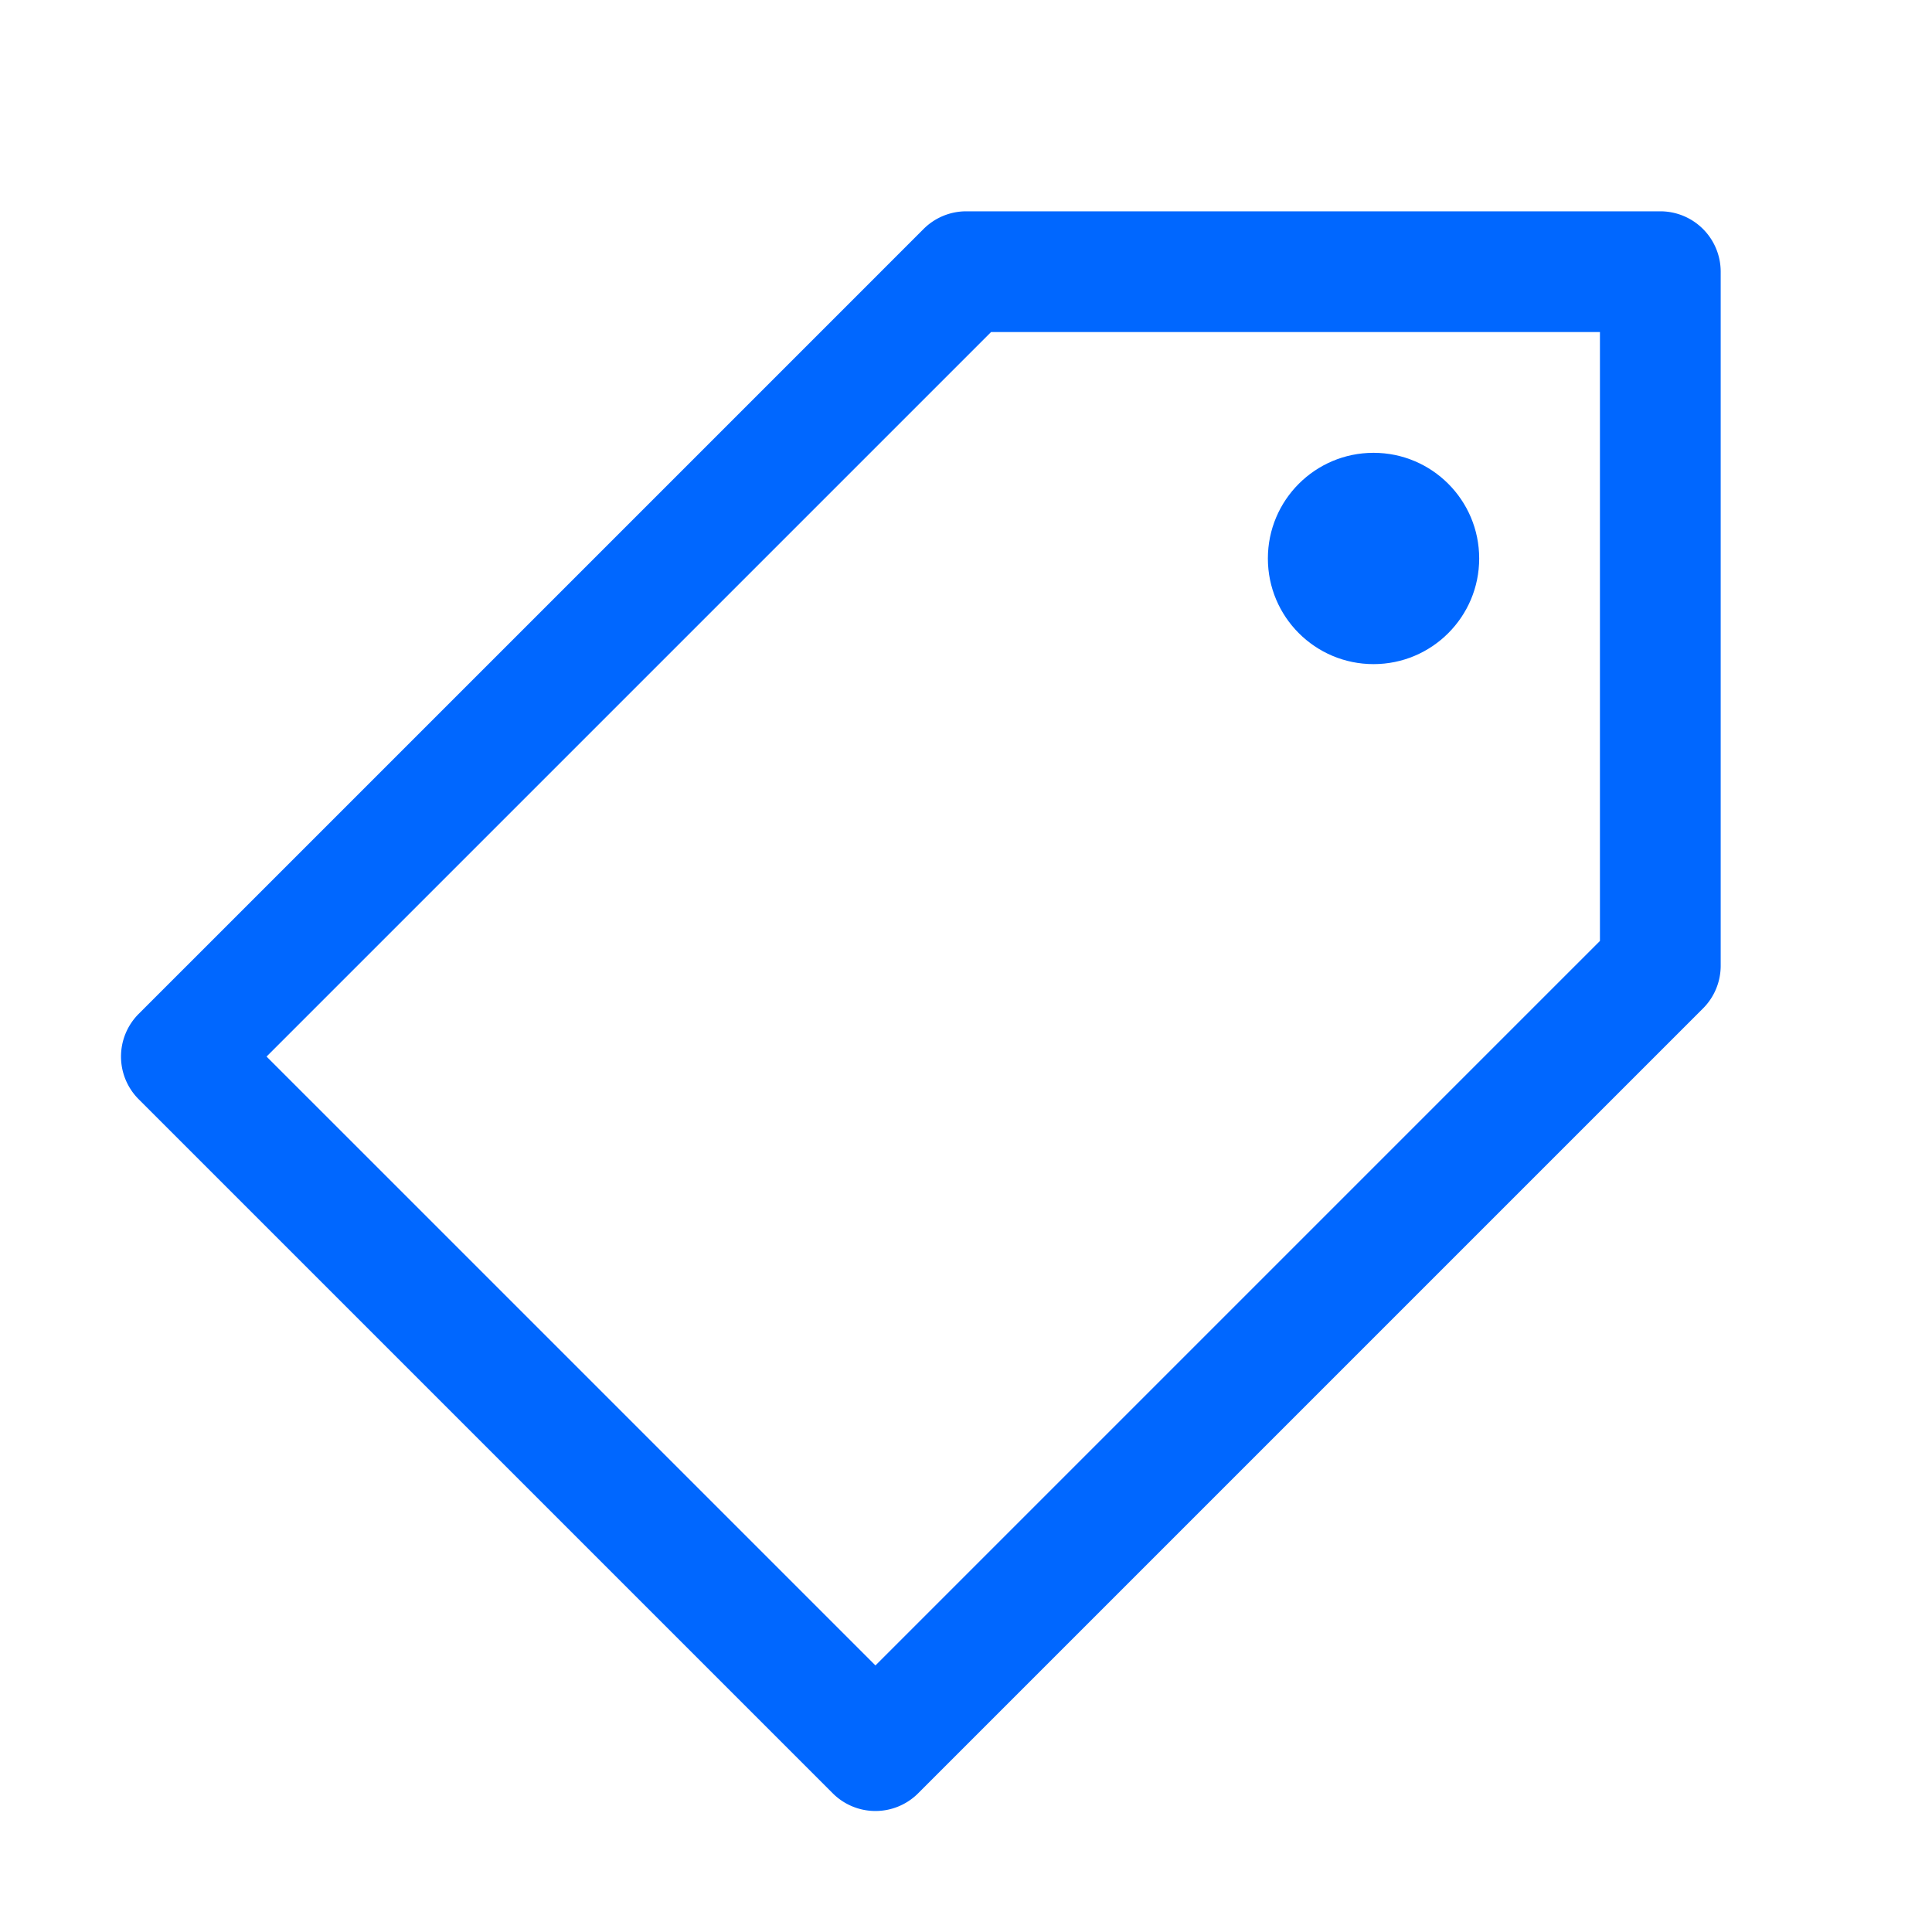 <svg fill="#0067FF" width="100%" height="100%" viewBox="0 0 64 64" id="icons" xmlns="http://www.w3.org/2000/svg">
    <title />
    <path class="cls-1"
        d="M55,7H32a2,2,0,0,0-1.41.59l-26,26a2,2,0,0,0,0,2.82l23,23a2,2,0,0,0,2.82,0l26-26A2,2,0,0,0,57,32V9A2,2,0,0,0,55,7ZM53,31.17l-24,24L8.83,35l24-24H53Z" />
    <circle class="cls-1" cx="45.5" cy="18.5" r="3.5" />
</svg>